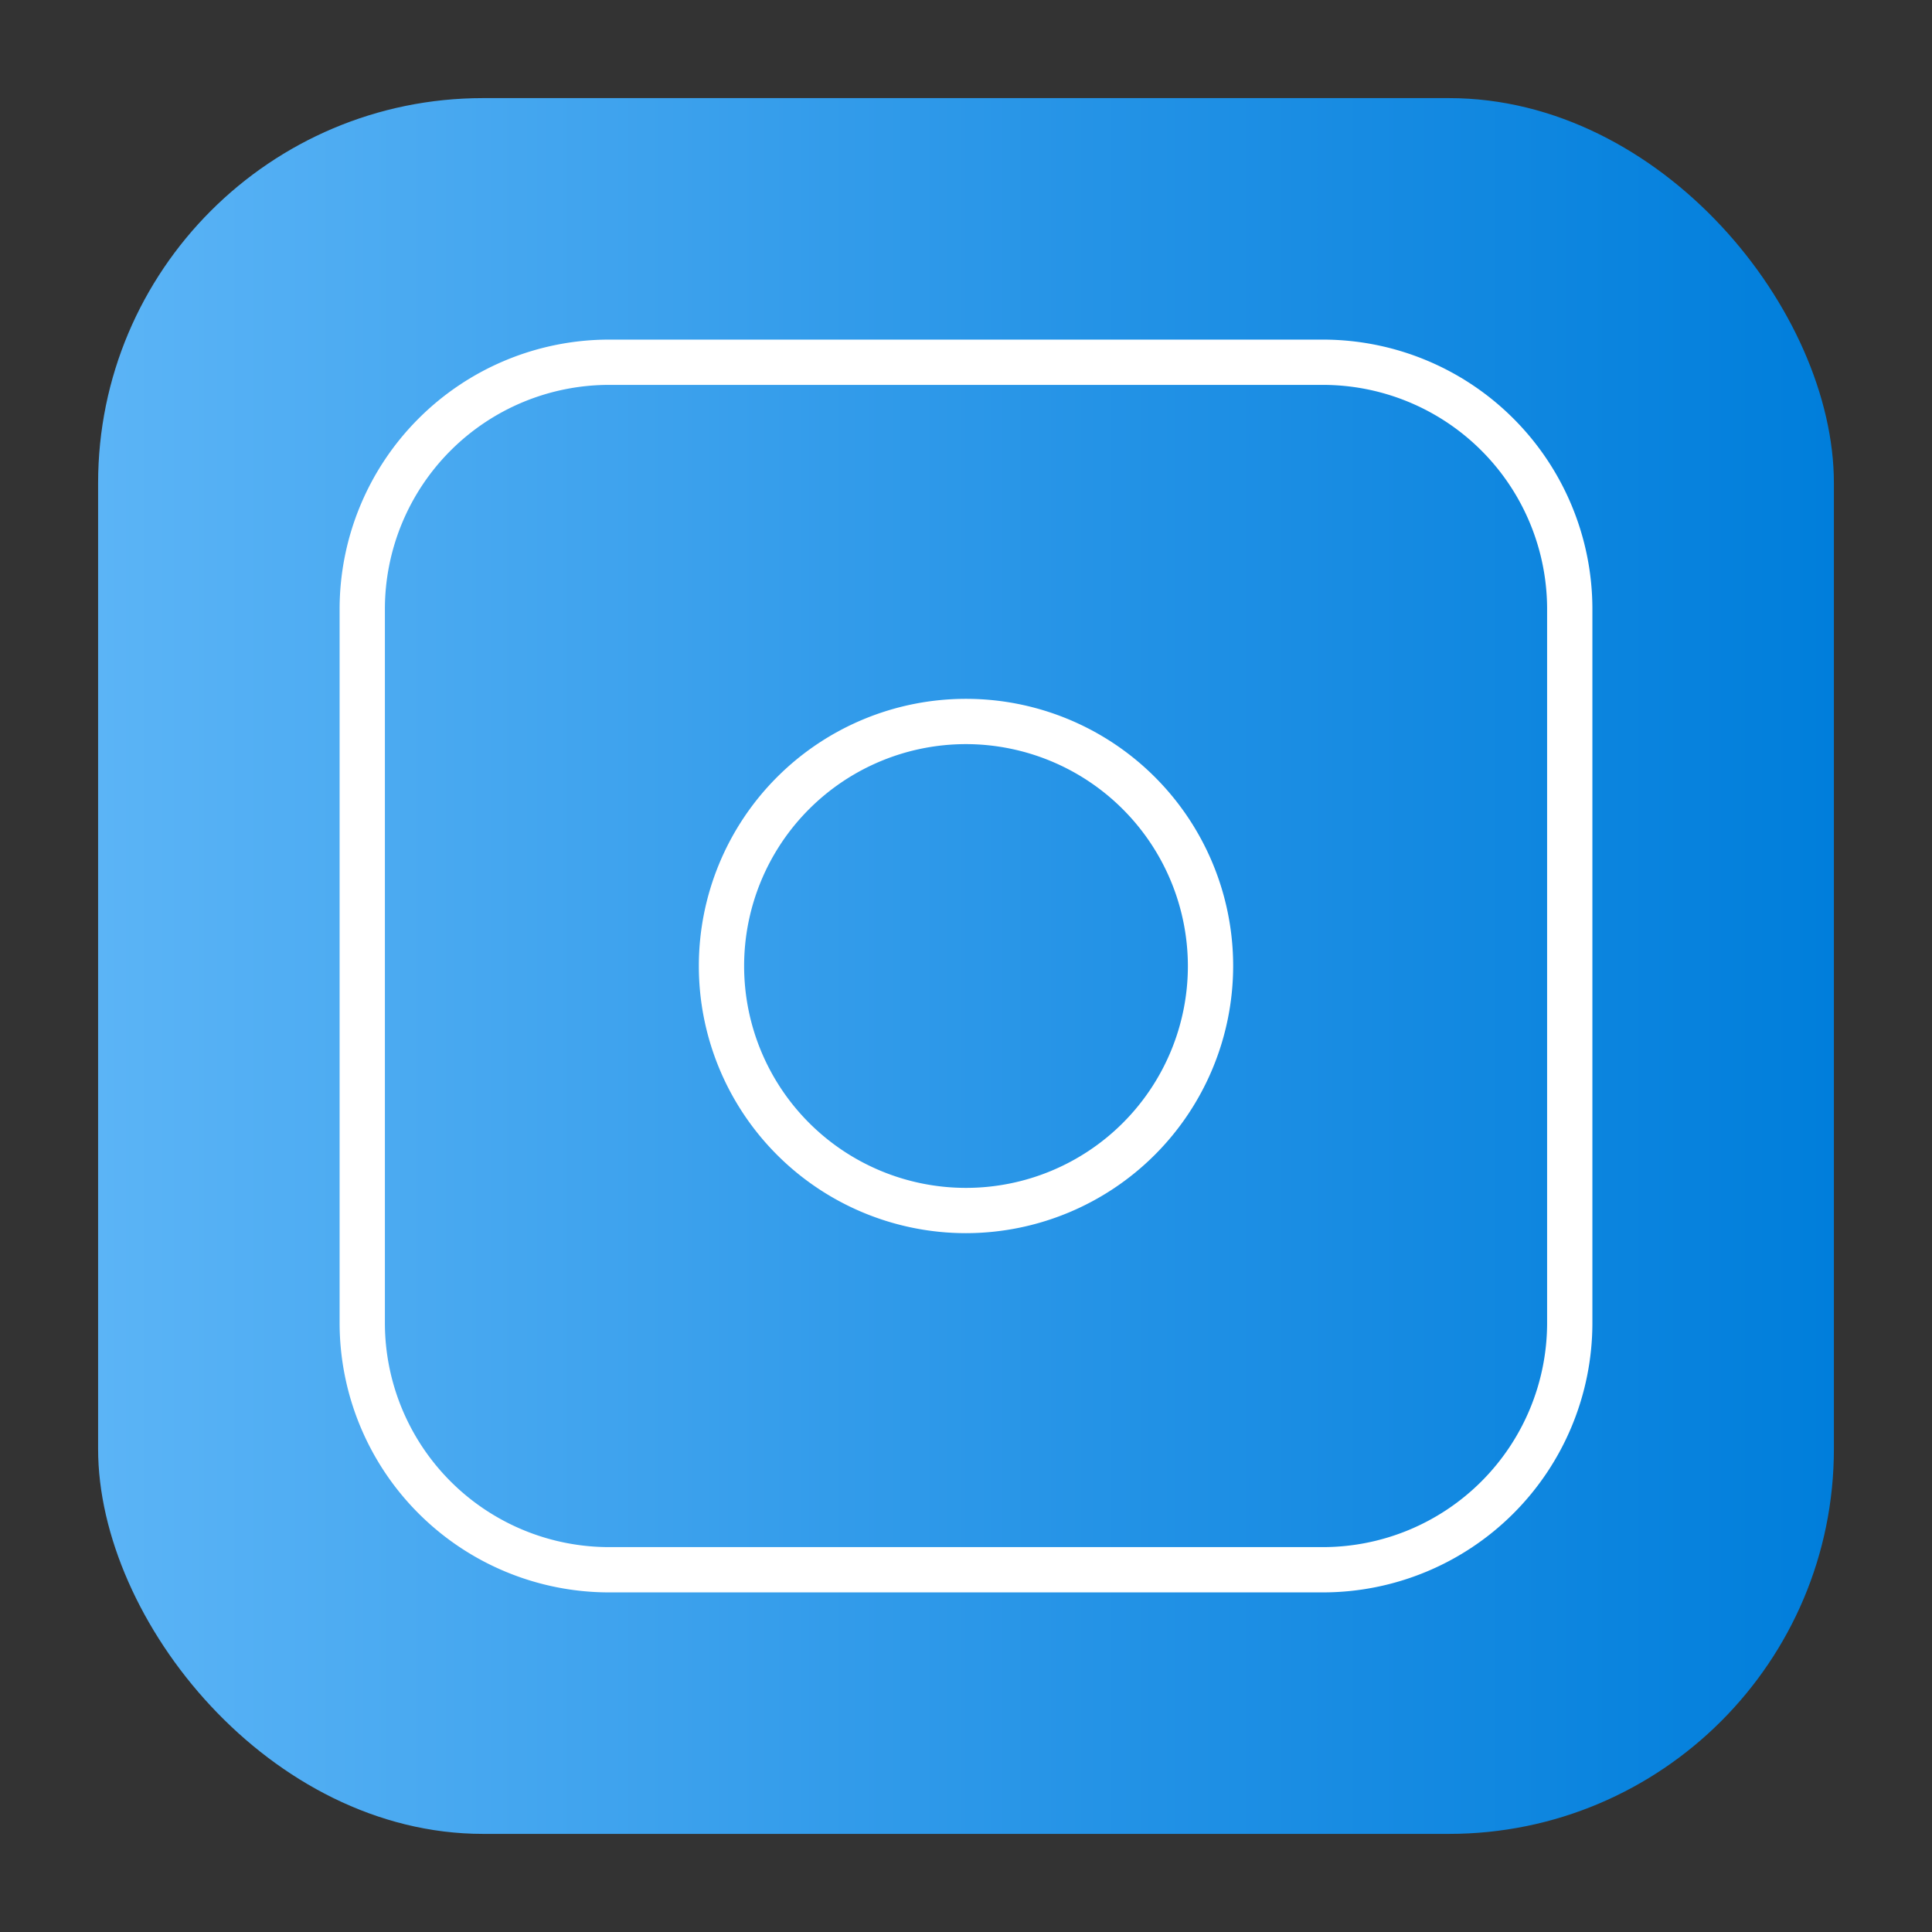 <svg height="512" viewBox="0 0 64 64" width="512" xmlns="http://www.w3.org/2000/svg" xmlns:xlink="http://www.w3.org/1999/xlink"><rect x="0" y="0" width="64" height="64" fill="#333333" stroke="none"/><linearGradient id="linear-gradient" gradientUnits="userSpaceOnUse" x1="3.25" x2="60.75" y1="32" y2="32"><stop offset="0" stop-color="#5bb4f6"/><stop offset=".61" stop-color="#2191e5"/><stop offset="1" stop-color="#007edb"/></linearGradient><g id="Layer_49" data-name="Layer 49"><rect fill="url(#linear-gradient)" height="57.5" rx="12.75" width="57.5" x="3.25" y="3.25"/><g fill="#fff"><path d="m43.82 52.75h-23.64a8.93 8.93 0 0 1 -8.93-8.93v-23.64a8.93 8.93 0 0 1 8.93-8.93h23.64a8.93 8.93 0 0 1 8.93 8.93v23.64a8.93 8.93 0 0 1 -8.93 8.93zm-23.64-40a7.43 7.43 0 0 0 -7.43 7.43v23.64a7.43 7.43 0 0 0 7.43 7.43h23.64a7.43 7.43 0 0 0 7.43-7.43v-23.64a7.43 7.43 0 0 0 -7.43-7.43z"/><path d="m32 40.85a8.85 8.85 0 1 1 8.85-8.85 8.86 8.86 0 0 1 -8.85 8.85zm0-16.2a7.35 7.35 0 1 0 7.35 7.35 7.36 7.36 0 0 0 -7.35-7.35z"/></g></g></svg>